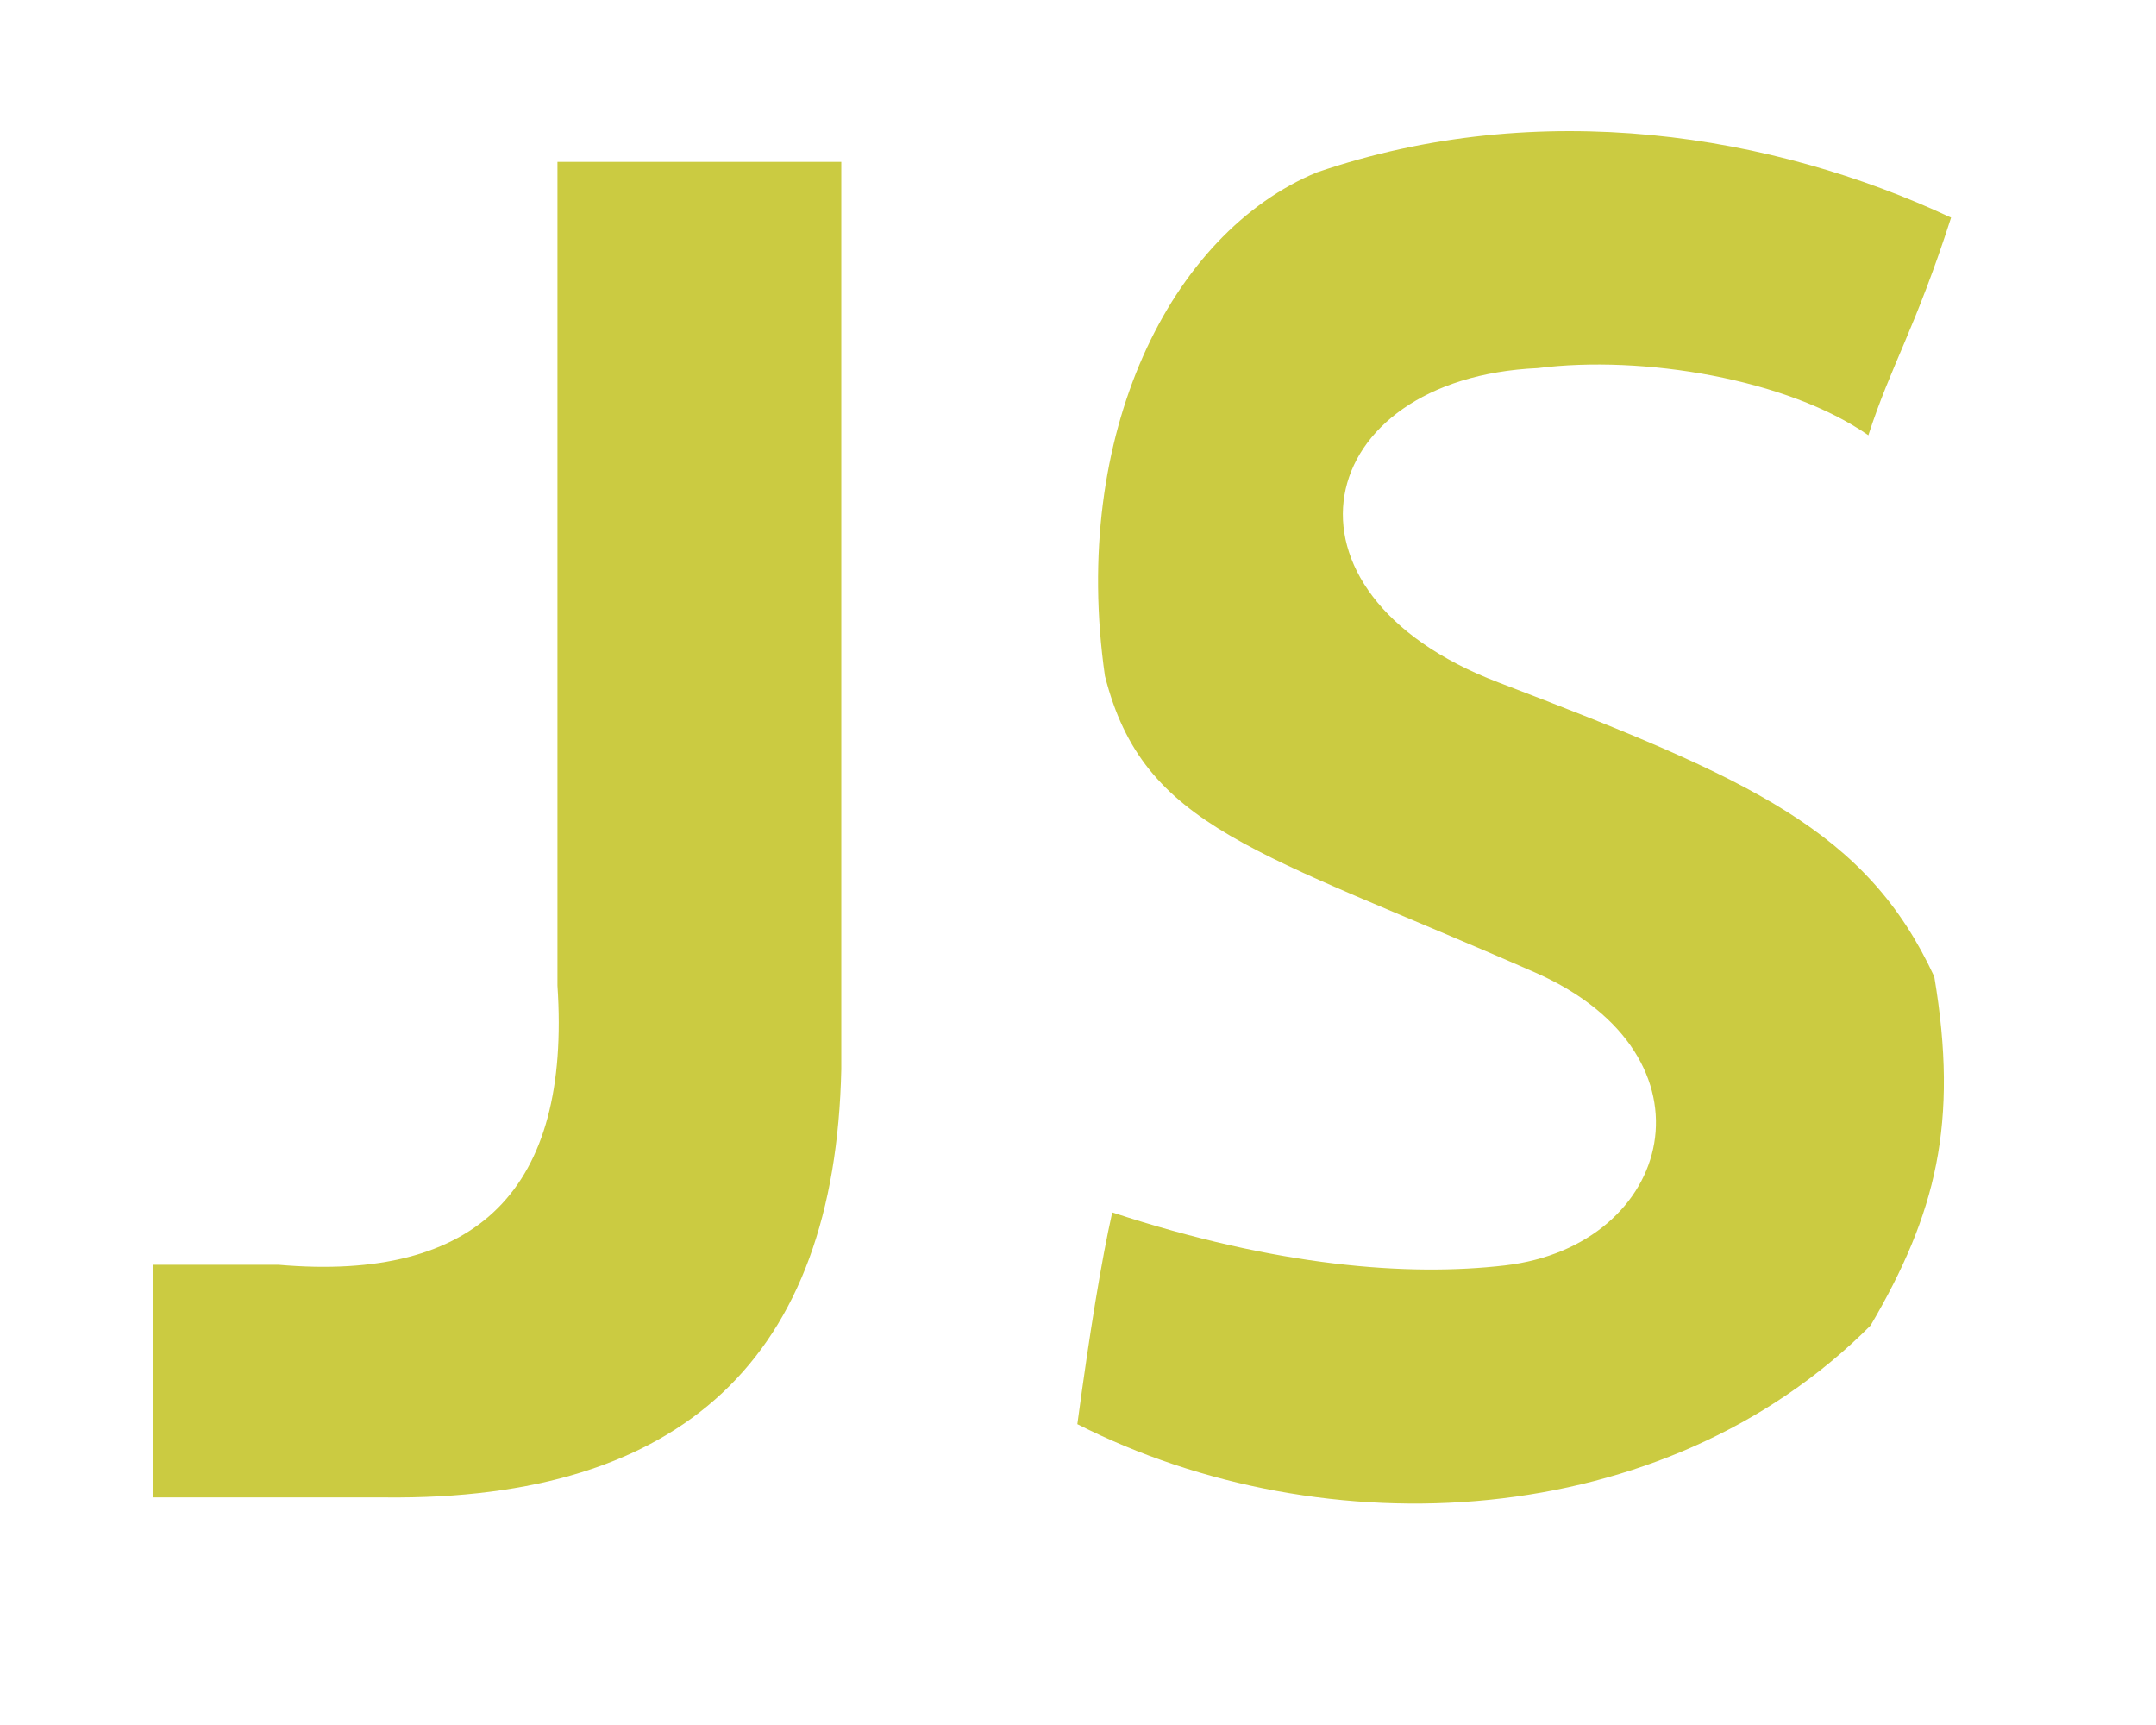 <?xml version="1.0" encoding="UTF-8"?>
<!DOCTYPE svg PUBLIC "-//W3C//DTD SVG 1.1//EN" "http://www.w3.org/Graphics/SVG/1.1/DTD/svg11.dtd">
<!-- Creator: CorelDRAW 2019 -->
<svg xmlns="http://www.w3.org/2000/svg" xml:space="preserve" width="300mm" height="240mm" version="1.1" style="shape-rendering:geometricPrecision; text-rendering:geometricPrecision; image-rendering:optimizeQuality; fill-rule:evenodd; clip-rule:evenodd"
viewBox="0 0 30000 24000"
 xmlns:xlink="http://www.w3.org/1999/xlink">
 <defs>
  <style type="text/css">
   <![CDATA[
    .fil0 {fill:#CBCB41}
   ]]>
  </style>
 </defs>
 <g id="Layer_x0020_1">
  <path class="fil0" d="M5361.12 20833.92c4142.57,41.85 6257.77,-1943.67 6345.13,-5956.54l0 -12625.17 -3949.49 0 0 11459.65c188.66,2832.68 -1106.3,4127.64 -3884.65,3884.65l-1748.16 0 0 3237.41 3237.17 0z"/>
  <path class="fil0" d="M21368.32 13533.96c2623.21,1159.65 1919.69,3800.96 -430.43,4072.1 -1343.66,155.14 -3161.31,17.86 -5461.51,-737.78 -149.02,665.59 -310.77,1647.58 -485.49,2945.97 3442.23,1747.17 8157.89,1518.62 11037.79,-1373.03 907.6,-1547.74 1228.41,-2811.87 886.31,-4852.44 -938.43,-2026.14 -2531.93,-2744.58 -6068.13,-4095.1 -3295.65,-1260.95 -2590.9,-4230.41 549.36,-4372.34 1464.3,-185.48 3477.96,151.23 4601.38,934.52 313.47,-970.73 654.09,-1483.88 1151.08,-3028.19 -2476.63,-1160.38 -5713.55,-1692.36 -8823.47,-629.87 -2032.99,839.33 -3433.18,3639.95 -2950.38,7006.81 539.32,2126.22 2106.15,2421.82 5993.49,4129.35z"/>
 </g>
</svg>
